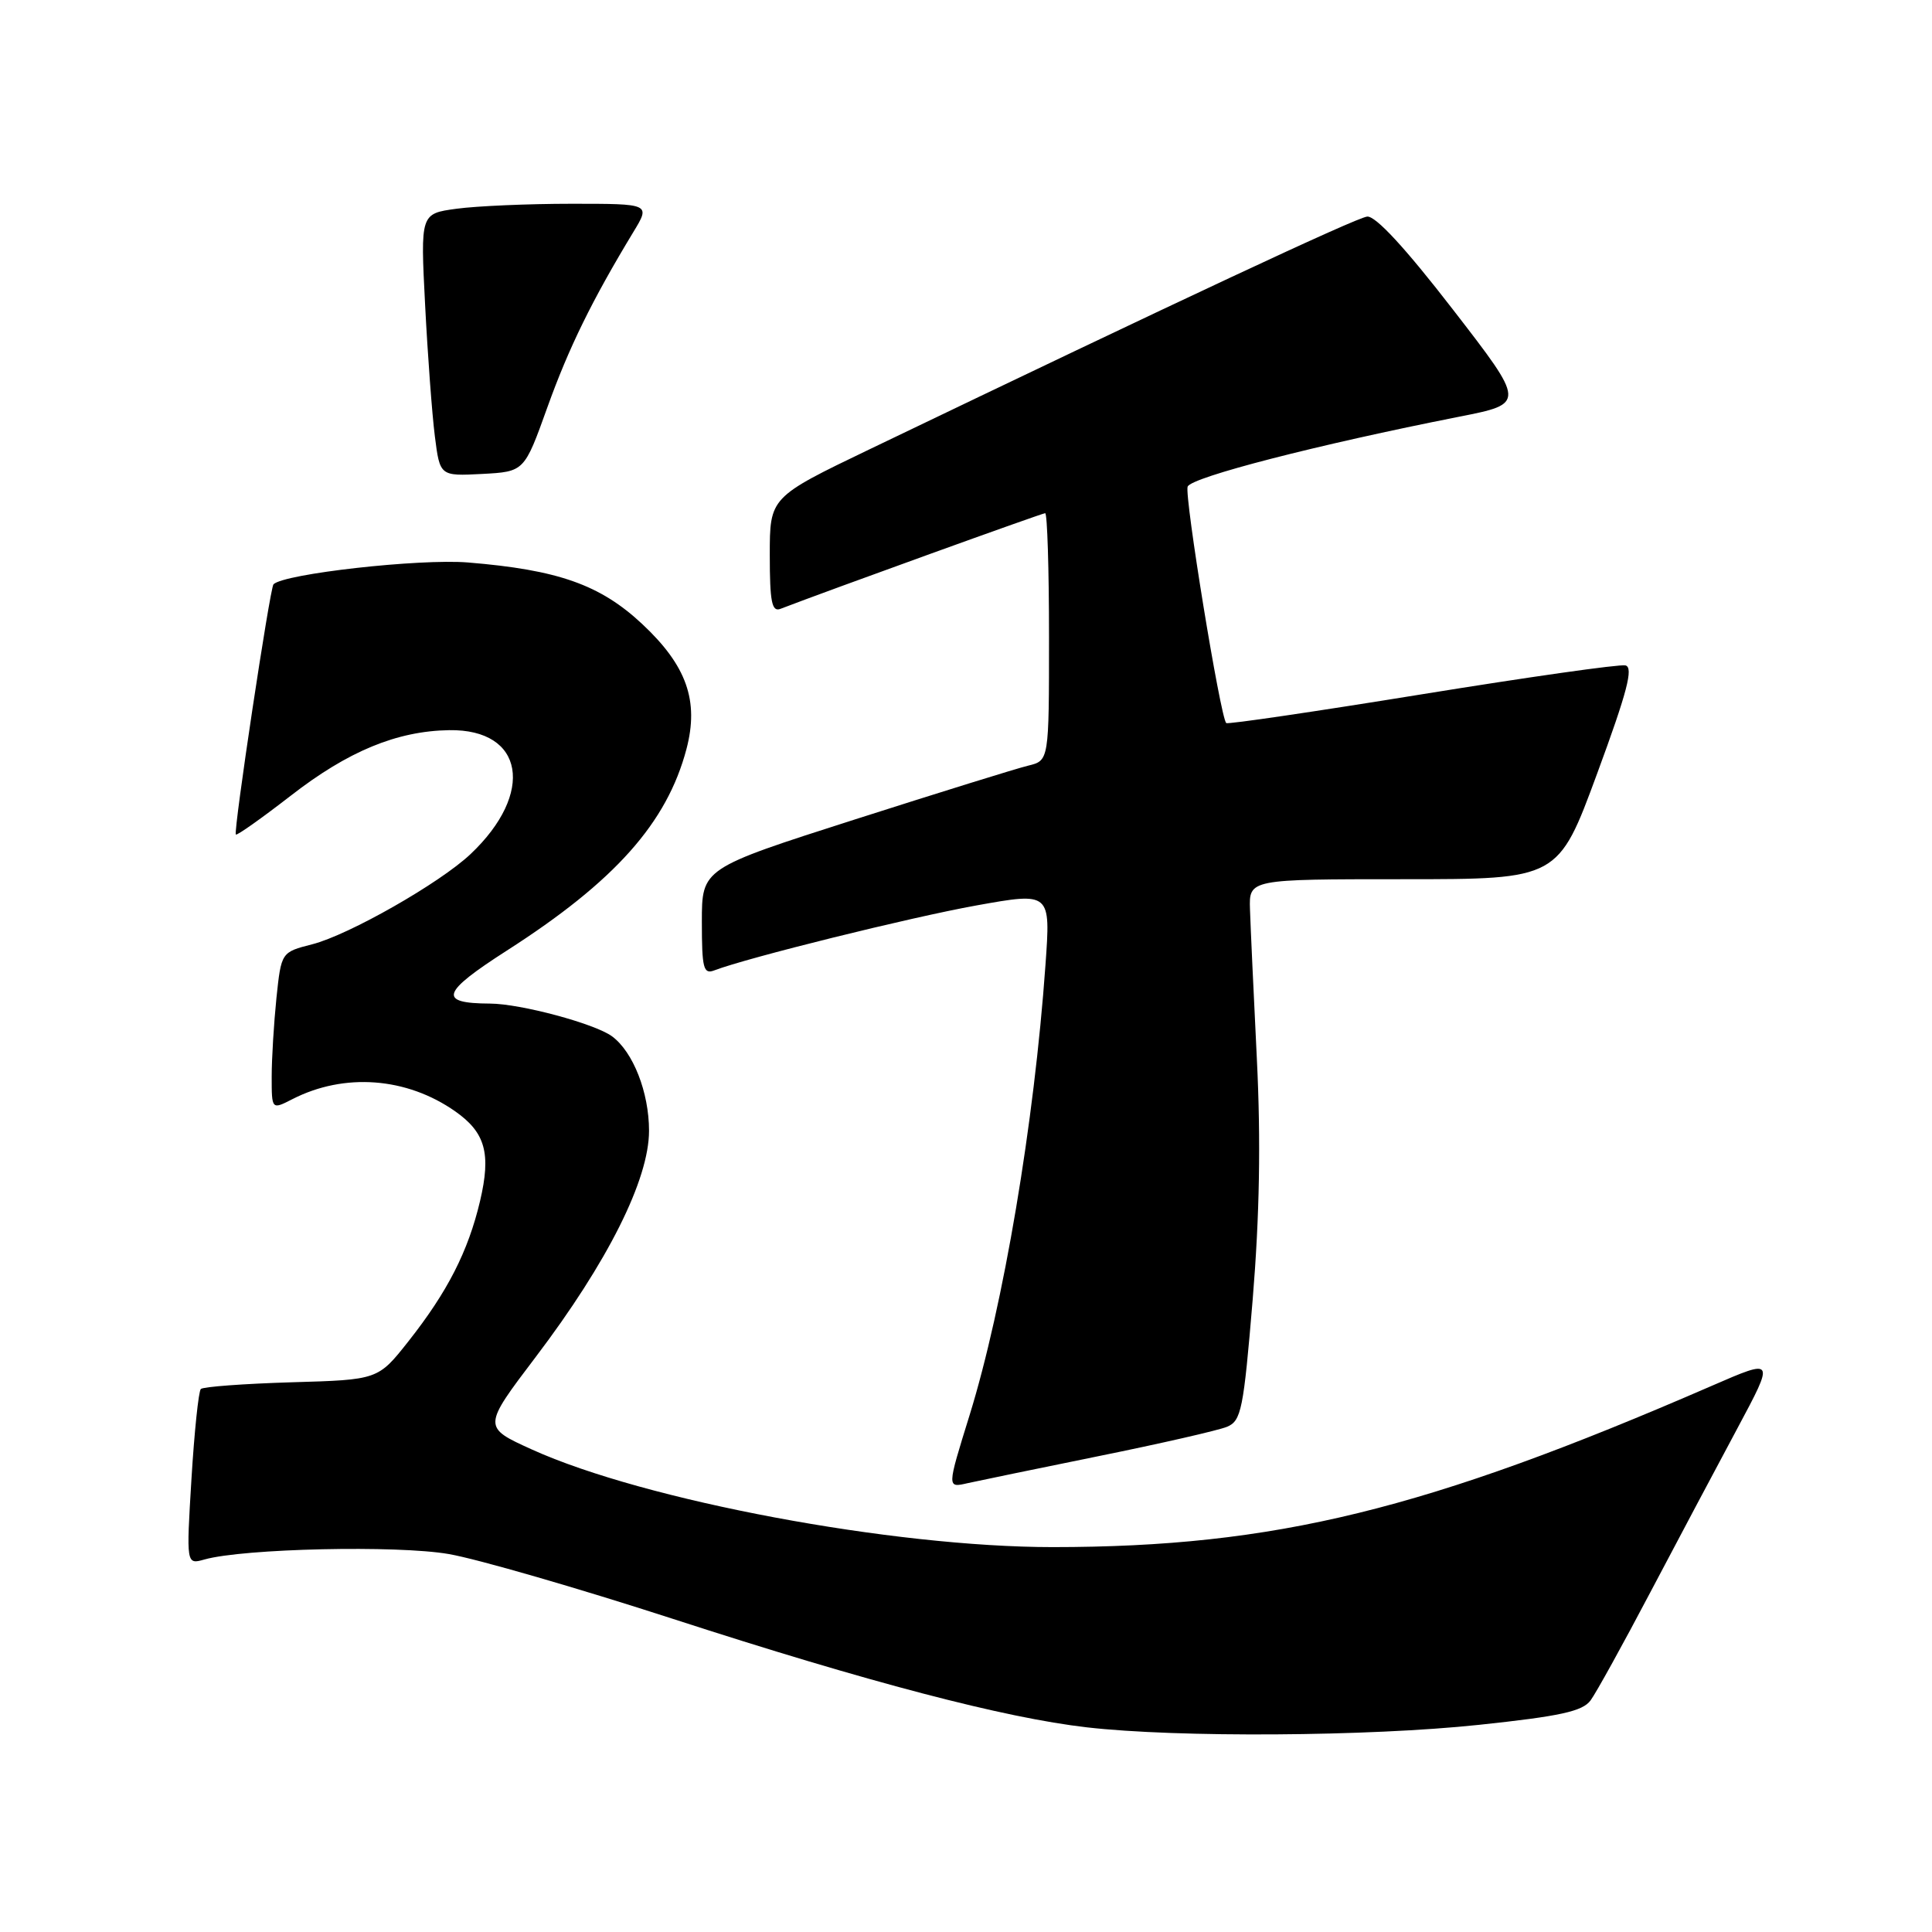<?xml version="1.0" encoding="UTF-8" standalone="no"?>
<!DOCTYPE svg PUBLIC "-//W3C//DTD SVG 1.1//EN" "http://www.w3.org/Graphics/SVG/1.1/DTD/svg11.dtd" >
<svg xmlns="http://www.w3.org/2000/svg" xmlns:xlink="http://www.w3.org/1999/xlink" version="1.1" viewBox="0 0 256 256">
 <g >
 <path fill="currentColor"
d=" M 195.97 228.55 C 206.74 227.41 209.70 226.76 210.76 225.31 C 211.49 224.32 215.05 217.88 218.67 211.00 C 222.30 204.12 227.49 194.34 230.22 189.25 C 235.17 180.00 235.17 180.00 226.84 183.62 C 188.94 200.09 168.90 204.99 139.50 205.00 C 118.33 205.00 85.41 198.83 70.49 192.07 C 63.94 189.10 63.94 189.10 70.99 179.80 C 80.53 167.22 86.00 156.30 86.00 149.83 C 86.00 144.75 83.90 139.39 81.10 137.32 C 78.82 135.64 68.99 133.00 64.93 132.98 C 58.00 132.95 58.45 131.54 67.17 125.95 C 81.48 116.78 88.38 109.03 90.96 99.25 C 92.64 92.86 90.99 88.20 85.10 82.69 C 79.53 77.48 73.96 75.51 62.00 74.53 C 55.58 74.01 37.65 76.02 36.24 77.42 C 35.77 77.89 30.90 110.23 31.25 110.58 C 31.40 110.74 34.67 108.42 38.52 105.44 C 46.12 99.53 52.59 96.86 59.53 96.75 C 69.46 96.60 70.91 105.09 62.34 113.18 C 58.29 117.01 46.23 123.88 41.38 125.12 C 37.27 126.17 37.27 126.17 36.63 132.23 C 36.29 135.57 36.00 140.26 36.00 142.67 C 36.00 147.05 36.00 147.05 38.75 145.64 C 45.63 142.12 53.88 142.74 60.32 147.26 C 64.32 150.07 65.09 152.84 63.61 159.14 C 62.03 165.83 59.29 171.18 54.12 177.73 C 50.09 182.83 50.09 182.83 38.63 183.16 C 32.32 183.35 26.91 183.75 26.61 184.05 C 26.31 184.36 25.75 189.72 25.37 195.96 C 24.68 207.32 24.68 207.32 27.09 206.64 C 32.28 205.18 52.63 204.73 59.47 205.92 C 63.28 206.58 76.64 210.45 89.17 214.51 C 115.07 222.91 133.10 227.63 144.00 228.88 C 156.00 230.26 181.38 230.10 195.97 228.55 Z  M 145.50 192.96 C 153.75 191.29 161.44 189.53 162.58 189.06 C 164.48 188.27 164.77 186.80 165.99 172.16 C 166.90 161.09 167.08 151.21 166.54 140.31 C 166.11 131.61 165.70 122.70 165.63 120.50 C 165.50 116.50 165.50 116.50 185.98 116.50 C 206.47 116.50 206.47 116.50 211.63 102.50 C 215.61 91.70 216.47 88.43 215.38 88.17 C 214.60 87.99 202.46 89.72 188.39 92.00 C 174.33 94.28 162.66 96.00 162.48 95.81 C 161.70 95.04 156.91 65.67 157.37 64.48 C 157.85 63.23 174.60 58.92 193.33 55.22 C 202.16 53.48 202.16 53.48 192.50 40.99 C 186.21 32.85 182.26 28.57 181.15 28.70 C 179.65 28.87 156.29 39.80 115.25 59.52 C 102.00 65.89 102.00 65.89 102.00 73.55 C 102.00 79.72 102.27 81.11 103.40 80.68 C 109.82 78.21 138.09 68.00 138.49 68.00 C 138.77 68.00 139.00 75.38 139.00 84.39 C 139.00 100.78 139.00 100.78 136.25 101.45 C 134.74 101.81 124.39 105.03 113.25 108.59 C 93.00 115.07 93.00 115.07 93.00 122.14 C 93.00 128.31 93.21 129.13 94.65 128.58 C 99.04 126.90 120.59 121.56 129.36 119.98 C 139.22 118.21 139.22 118.21 138.53 127.86 C 137.04 148.85 132.96 173.02 128.48 187.50 C 125.46 197.24 125.46 197.16 128.25 196.52 C 129.49 196.24 137.25 194.64 145.50 192.96 Z  M 72.52 54.00 C 75.37 46.06 78.44 39.80 83.92 30.75 C 86.20 27.00 86.20 27.00 75.74 27.00 C 69.99 27.00 63.13 27.30 60.49 27.66 C 55.71 28.31 55.71 28.31 56.33 40.41 C 56.67 47.06 57.25 54.88 57.62 57.80 C 58.29 63.09 58.29 63.09 63.88 62.80 C 69.47 62.50 69.47 62.50 72.52 54.00 Z "/>
</g>
</svg>